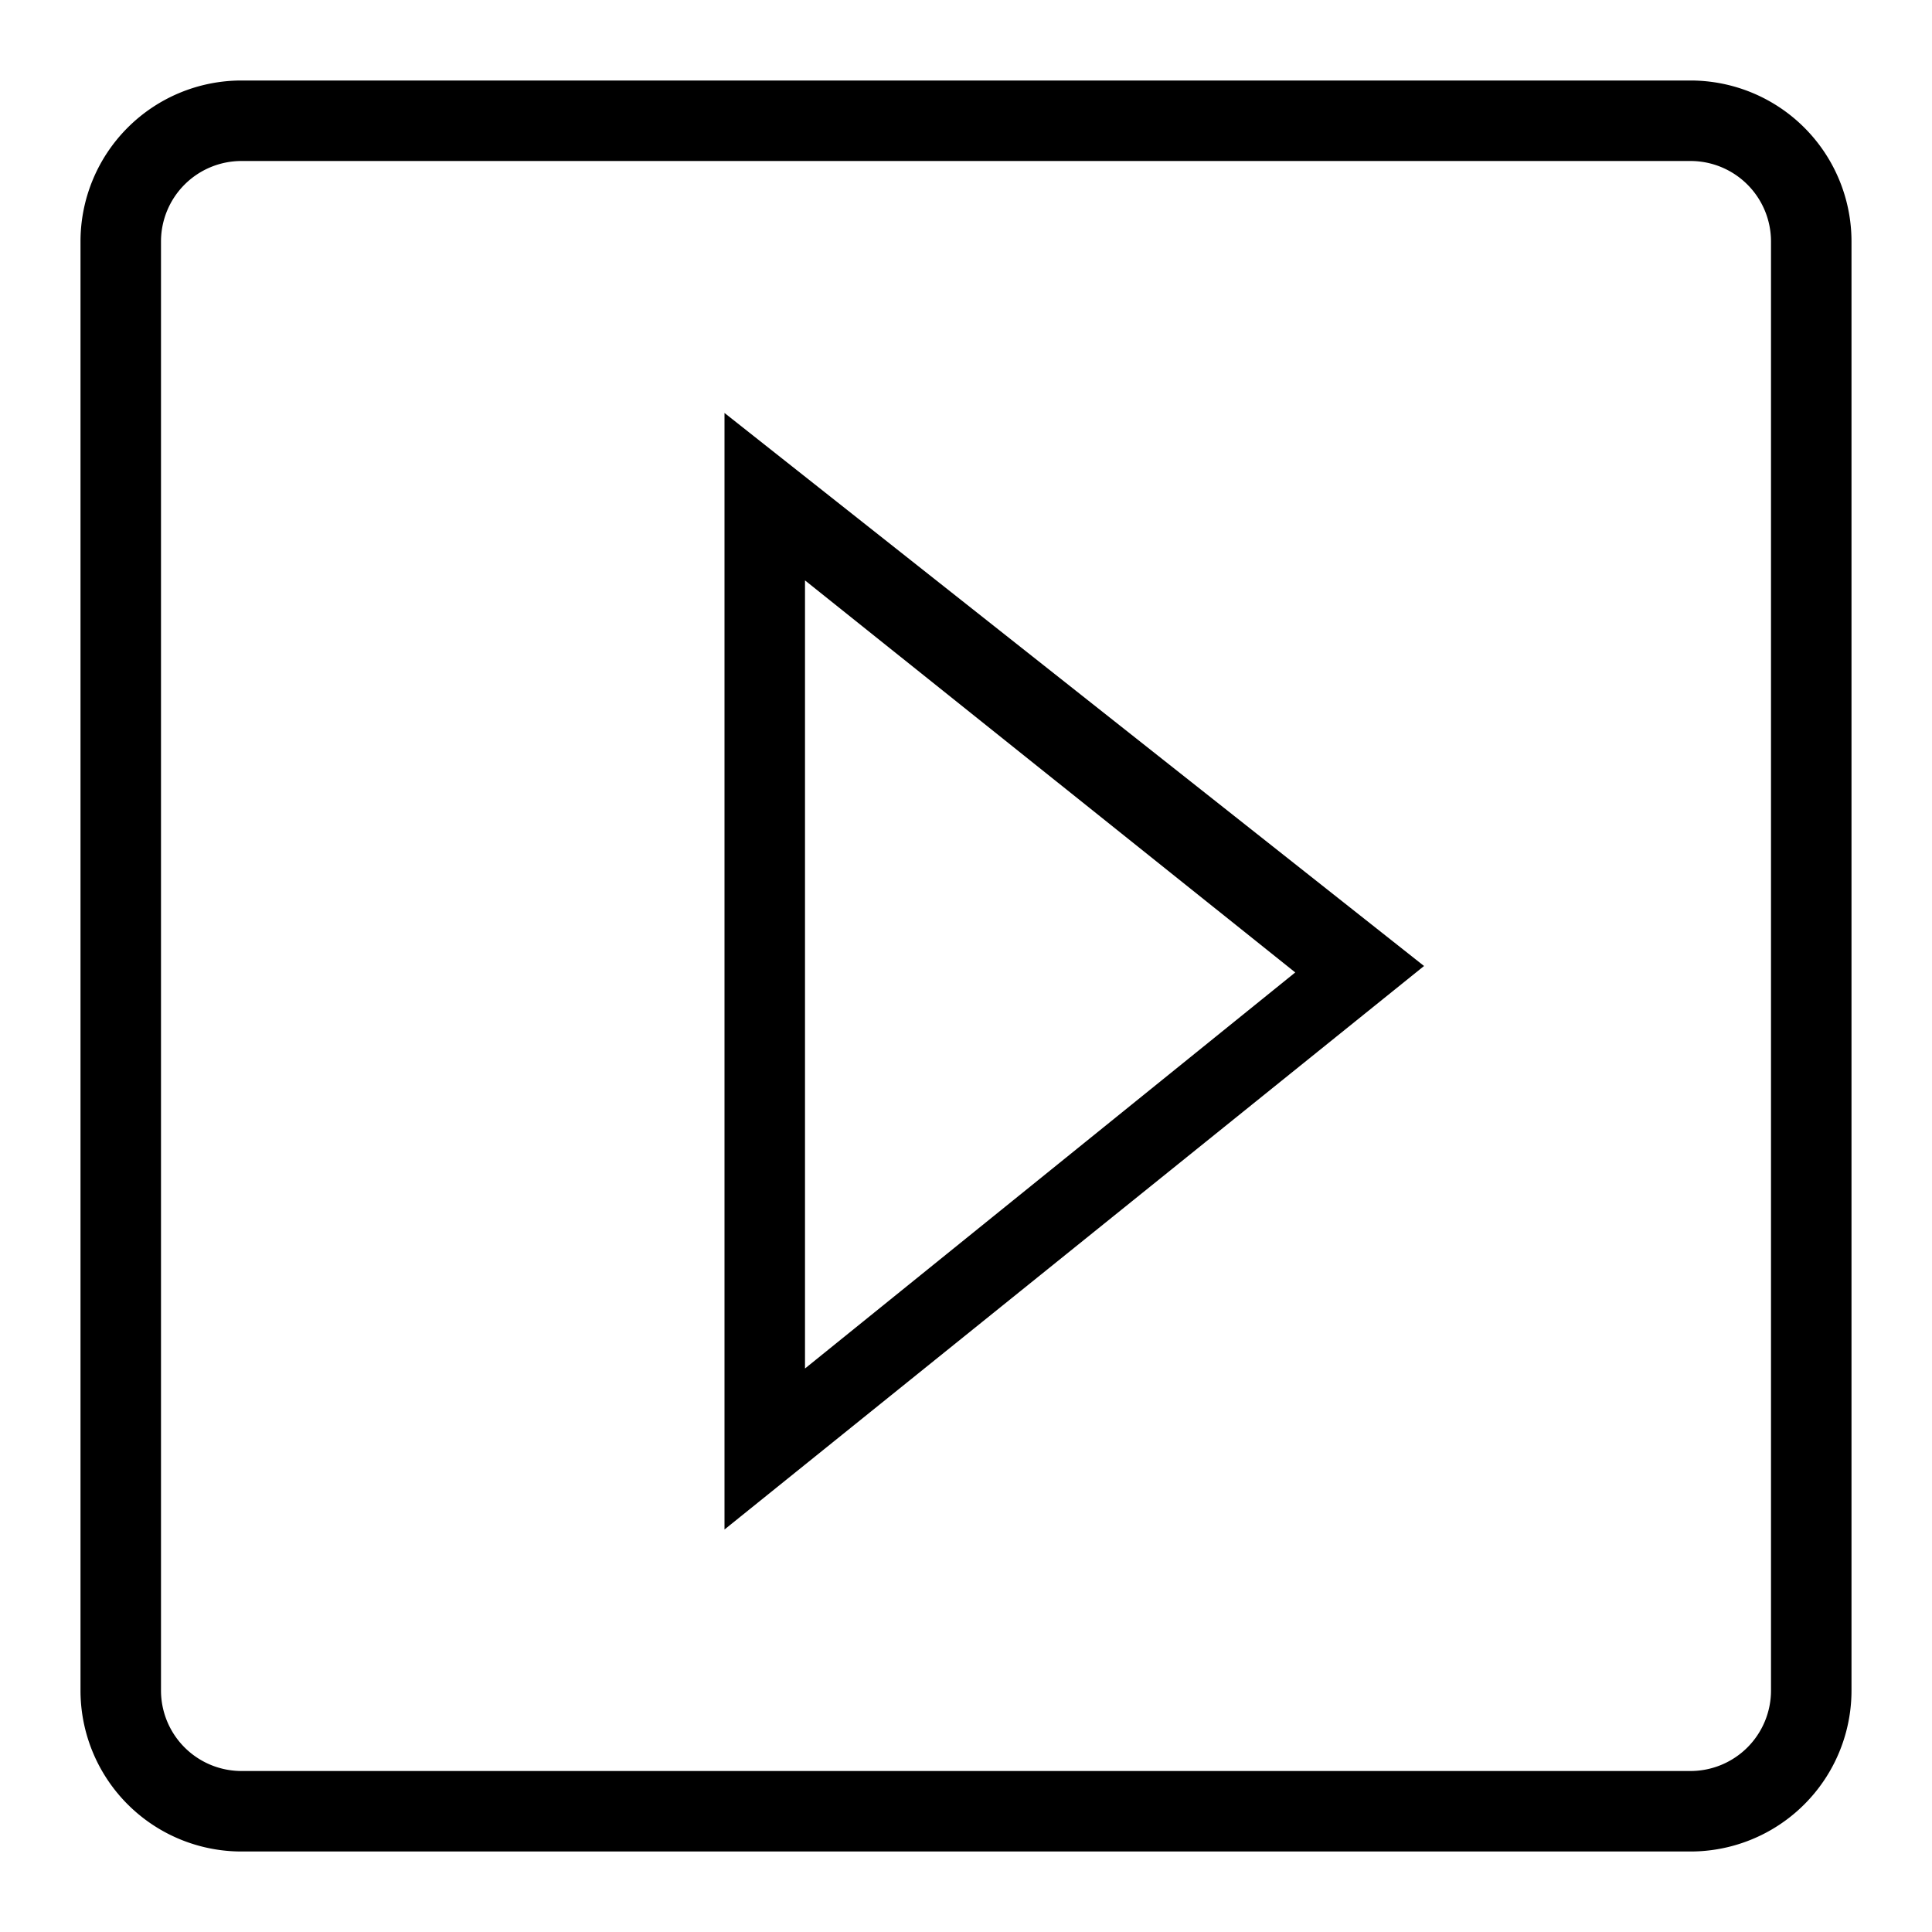 <svg viewBox="0 0 24 24" fill-rule="evenodd"><path d="M21 1H3a2 2 0 0 0-2 2v18a2 2 0 0 0 2 2h18a2 2 0 0 0 2-2V3a2 2 0 0 0-2-2zm1 20a1 1 0 0 1-1 1H3a1 1 0 0 1-1-1V3a1 1 0 0 1 1-1h18a1 1 0 0 1 1 1z"></path><path d="M9 19l8.69-7L9 5.13zm1-11.79l6.09 4.87L10 17z"></path></svg>